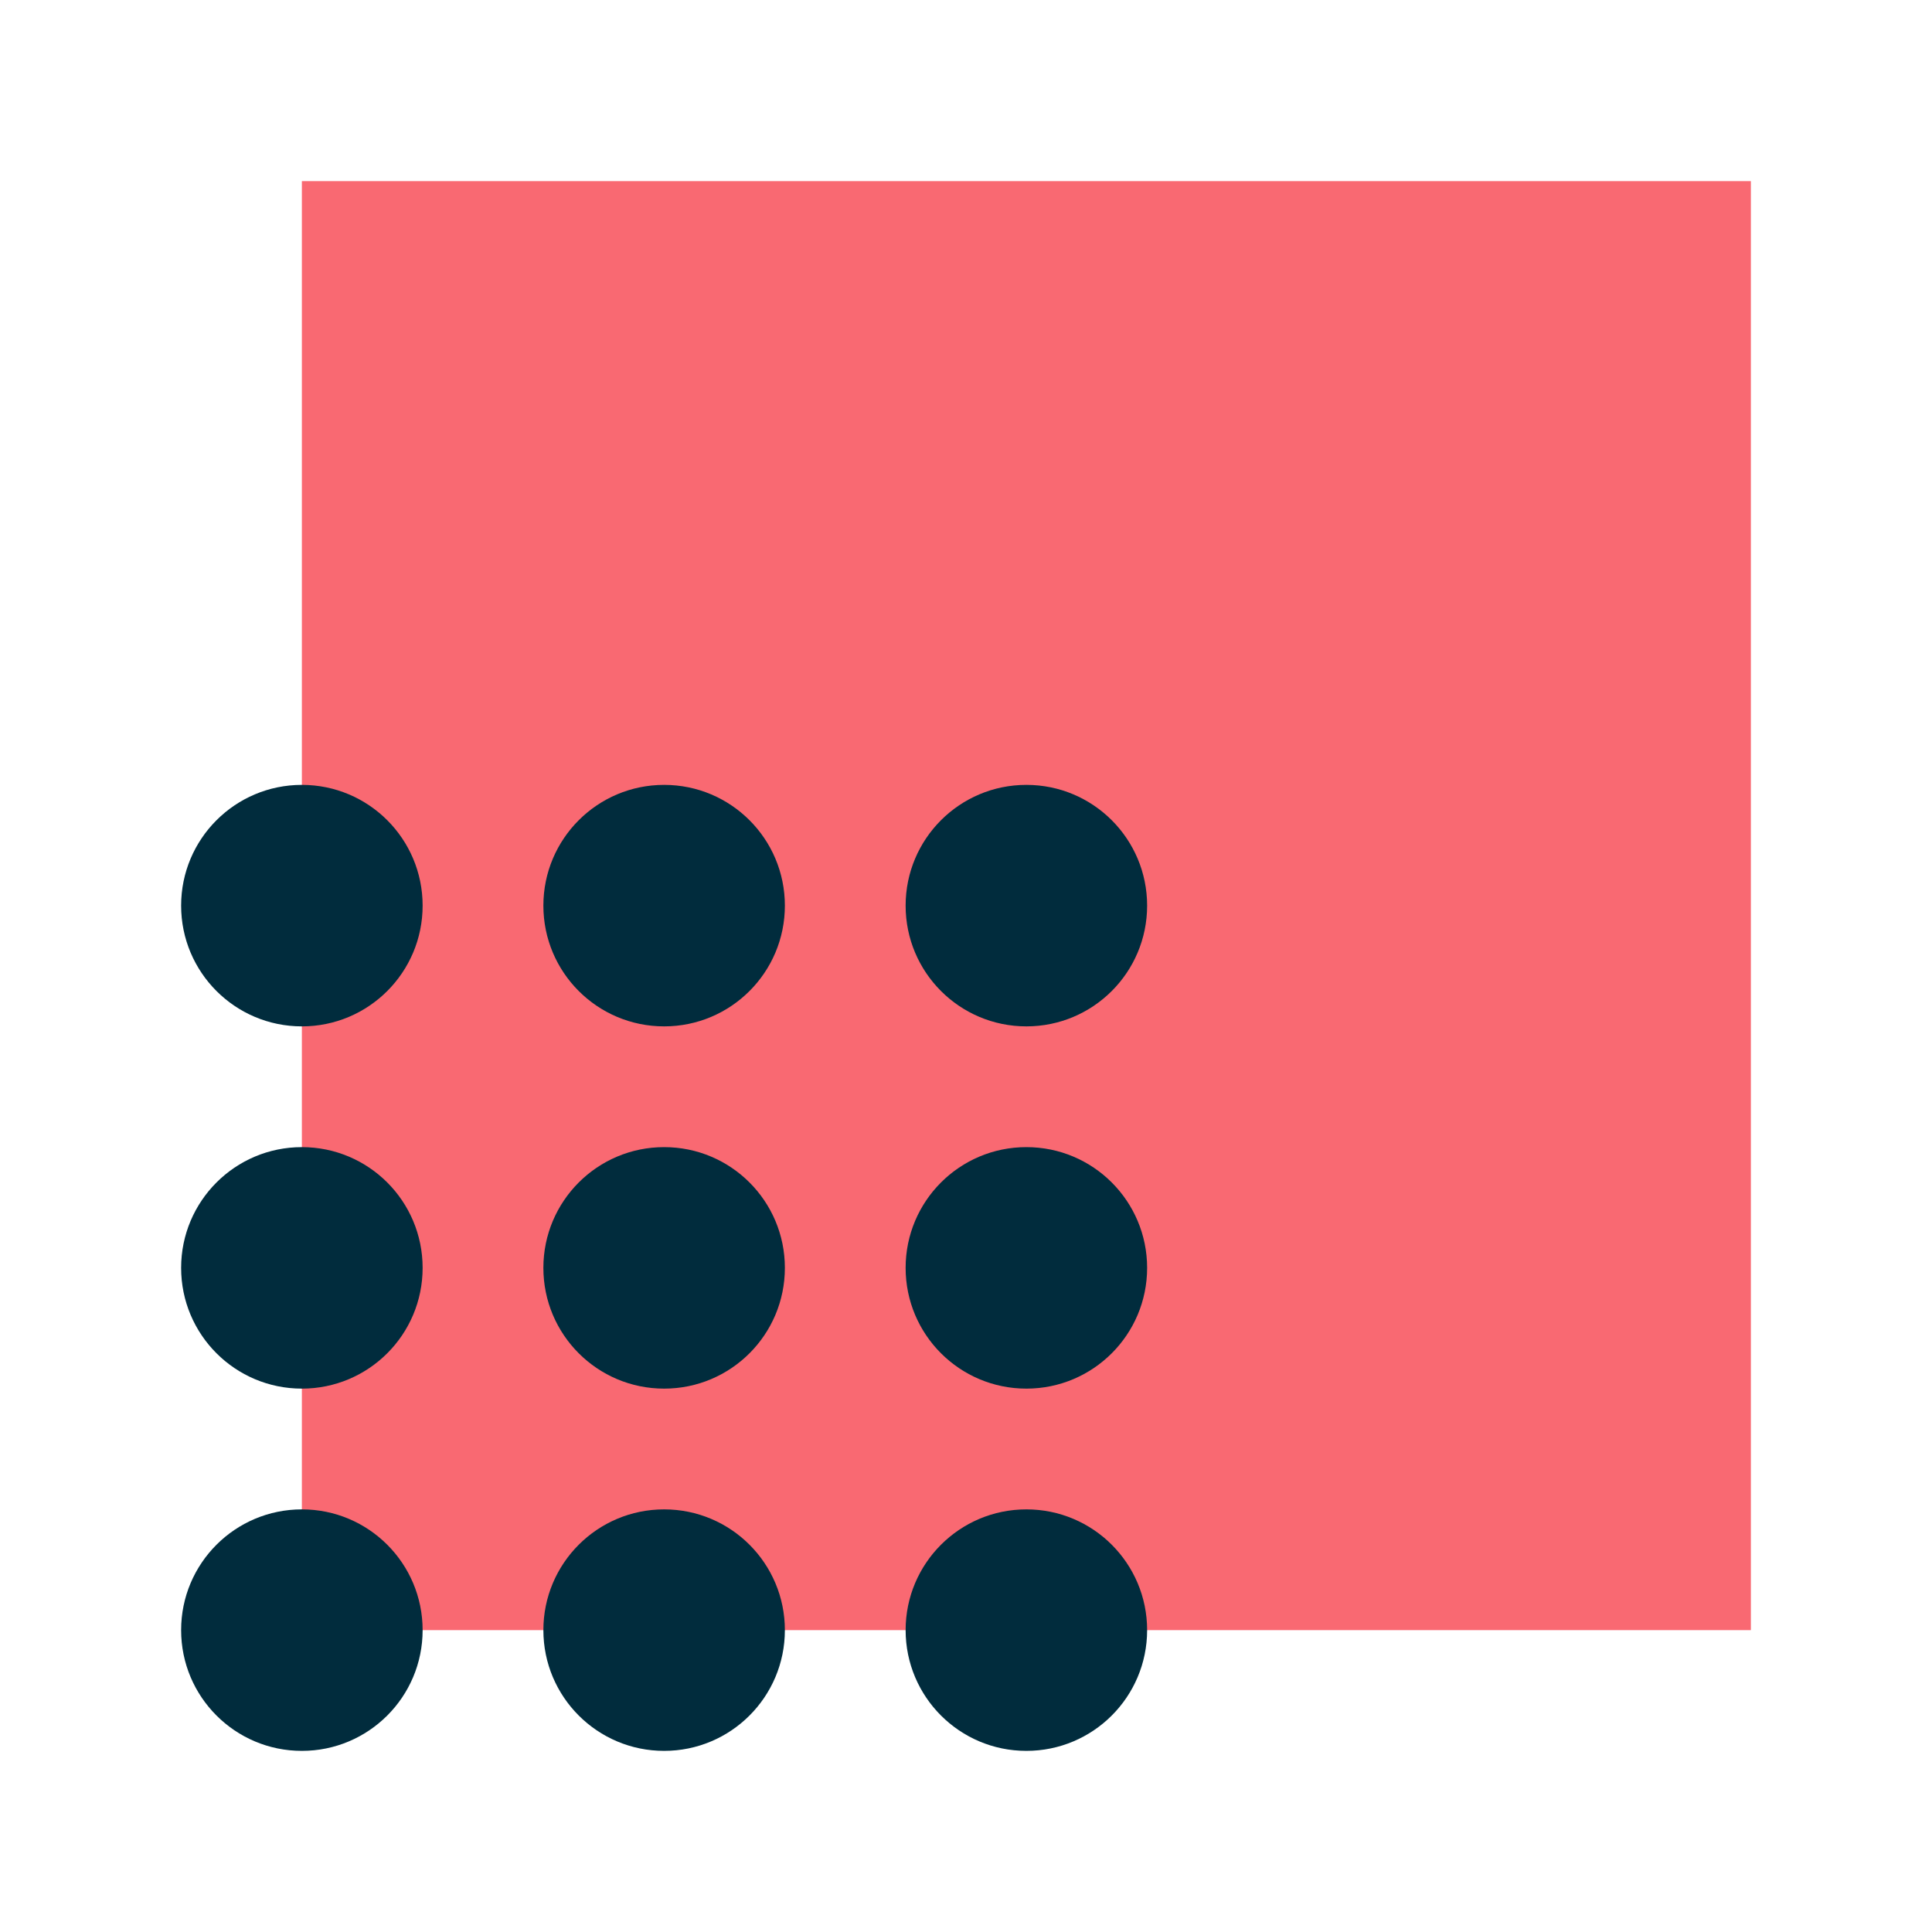 <svg width="32" height="32" viewBox="0 0 32 32" fill="none" xmlns="http://www.w3.org/2000/svg">
<path opacity="0.8" d="M29 3H5V27H29V3Z" fill="#F7444F"/>
<path d="M17 29C18.105 29 19 28.105 19 27C19 25.895 18.105 25 17 25C15.895 25 15 25.895 15 27C15 28.105 15.895 29 17 29Z" fill="#012C3D"/>
<path d="M11 29C12.105 29 13 28.105 13 27C13 25.895 12.105 25 11 25C9.895 25 9 25.895 9 27C9 28.105 9.895 29 11 29Z" fill="#012C3D"/>
<path d="M5 29C6.105 29 7 28.105 7 27C7 25.895 6.105 25 5 25C3.895 25 3 25.895 3 27C3 28.105 3.895 29 5 29Z" fill="#012C3D"/>
<path d="M17 23C18.105 23 19 22.105 19 21C19 19.895 18.105 19 17 19C15.895 19 15 19.895 15 21C15 22.105 15.895 23 17 23Z" fill="#012C3D"/>
<path d="M11 23C12.105 23 13 22.105 13 21C13 19.895 12.105 19 11 19C9.895 19 9 19.895 9 21C9 22.105 9.895 23 11 23Z" fill="#012C3D"/>
<path d="M5 23C6.105 23 7 22.105 7 21C7 19.895 6.105 19 5 19C3.895 19 3 19.895 3 21C3 22.105 3.895 23 5 23Z" fill="#012C3D"/>
<path d="M17 17C18.105 17 19 16.105 19 15C19 13.895 18.105 13 17 13C15.895 13 15 13.895 15 15C15 16.105 15.895 17 17 17Z" fill="#012C3D"/>
<path d="M11 17C12.105 17 13 16.105 13 15C13 13.895 12.105 13 11 13C9.895 13 9 13.895 9 15C9 16.105 9.895 17 11 17Z" fill="#012C3D"/>
<path d="M5 17C6.105 17 7 16.105 7 15C7 13.895 6.105 13 5 13C3.895 13 3 13.895 3 15C3 16.105 3.895 17 5 17Z" fill="#012C3D"/>
</svg>
